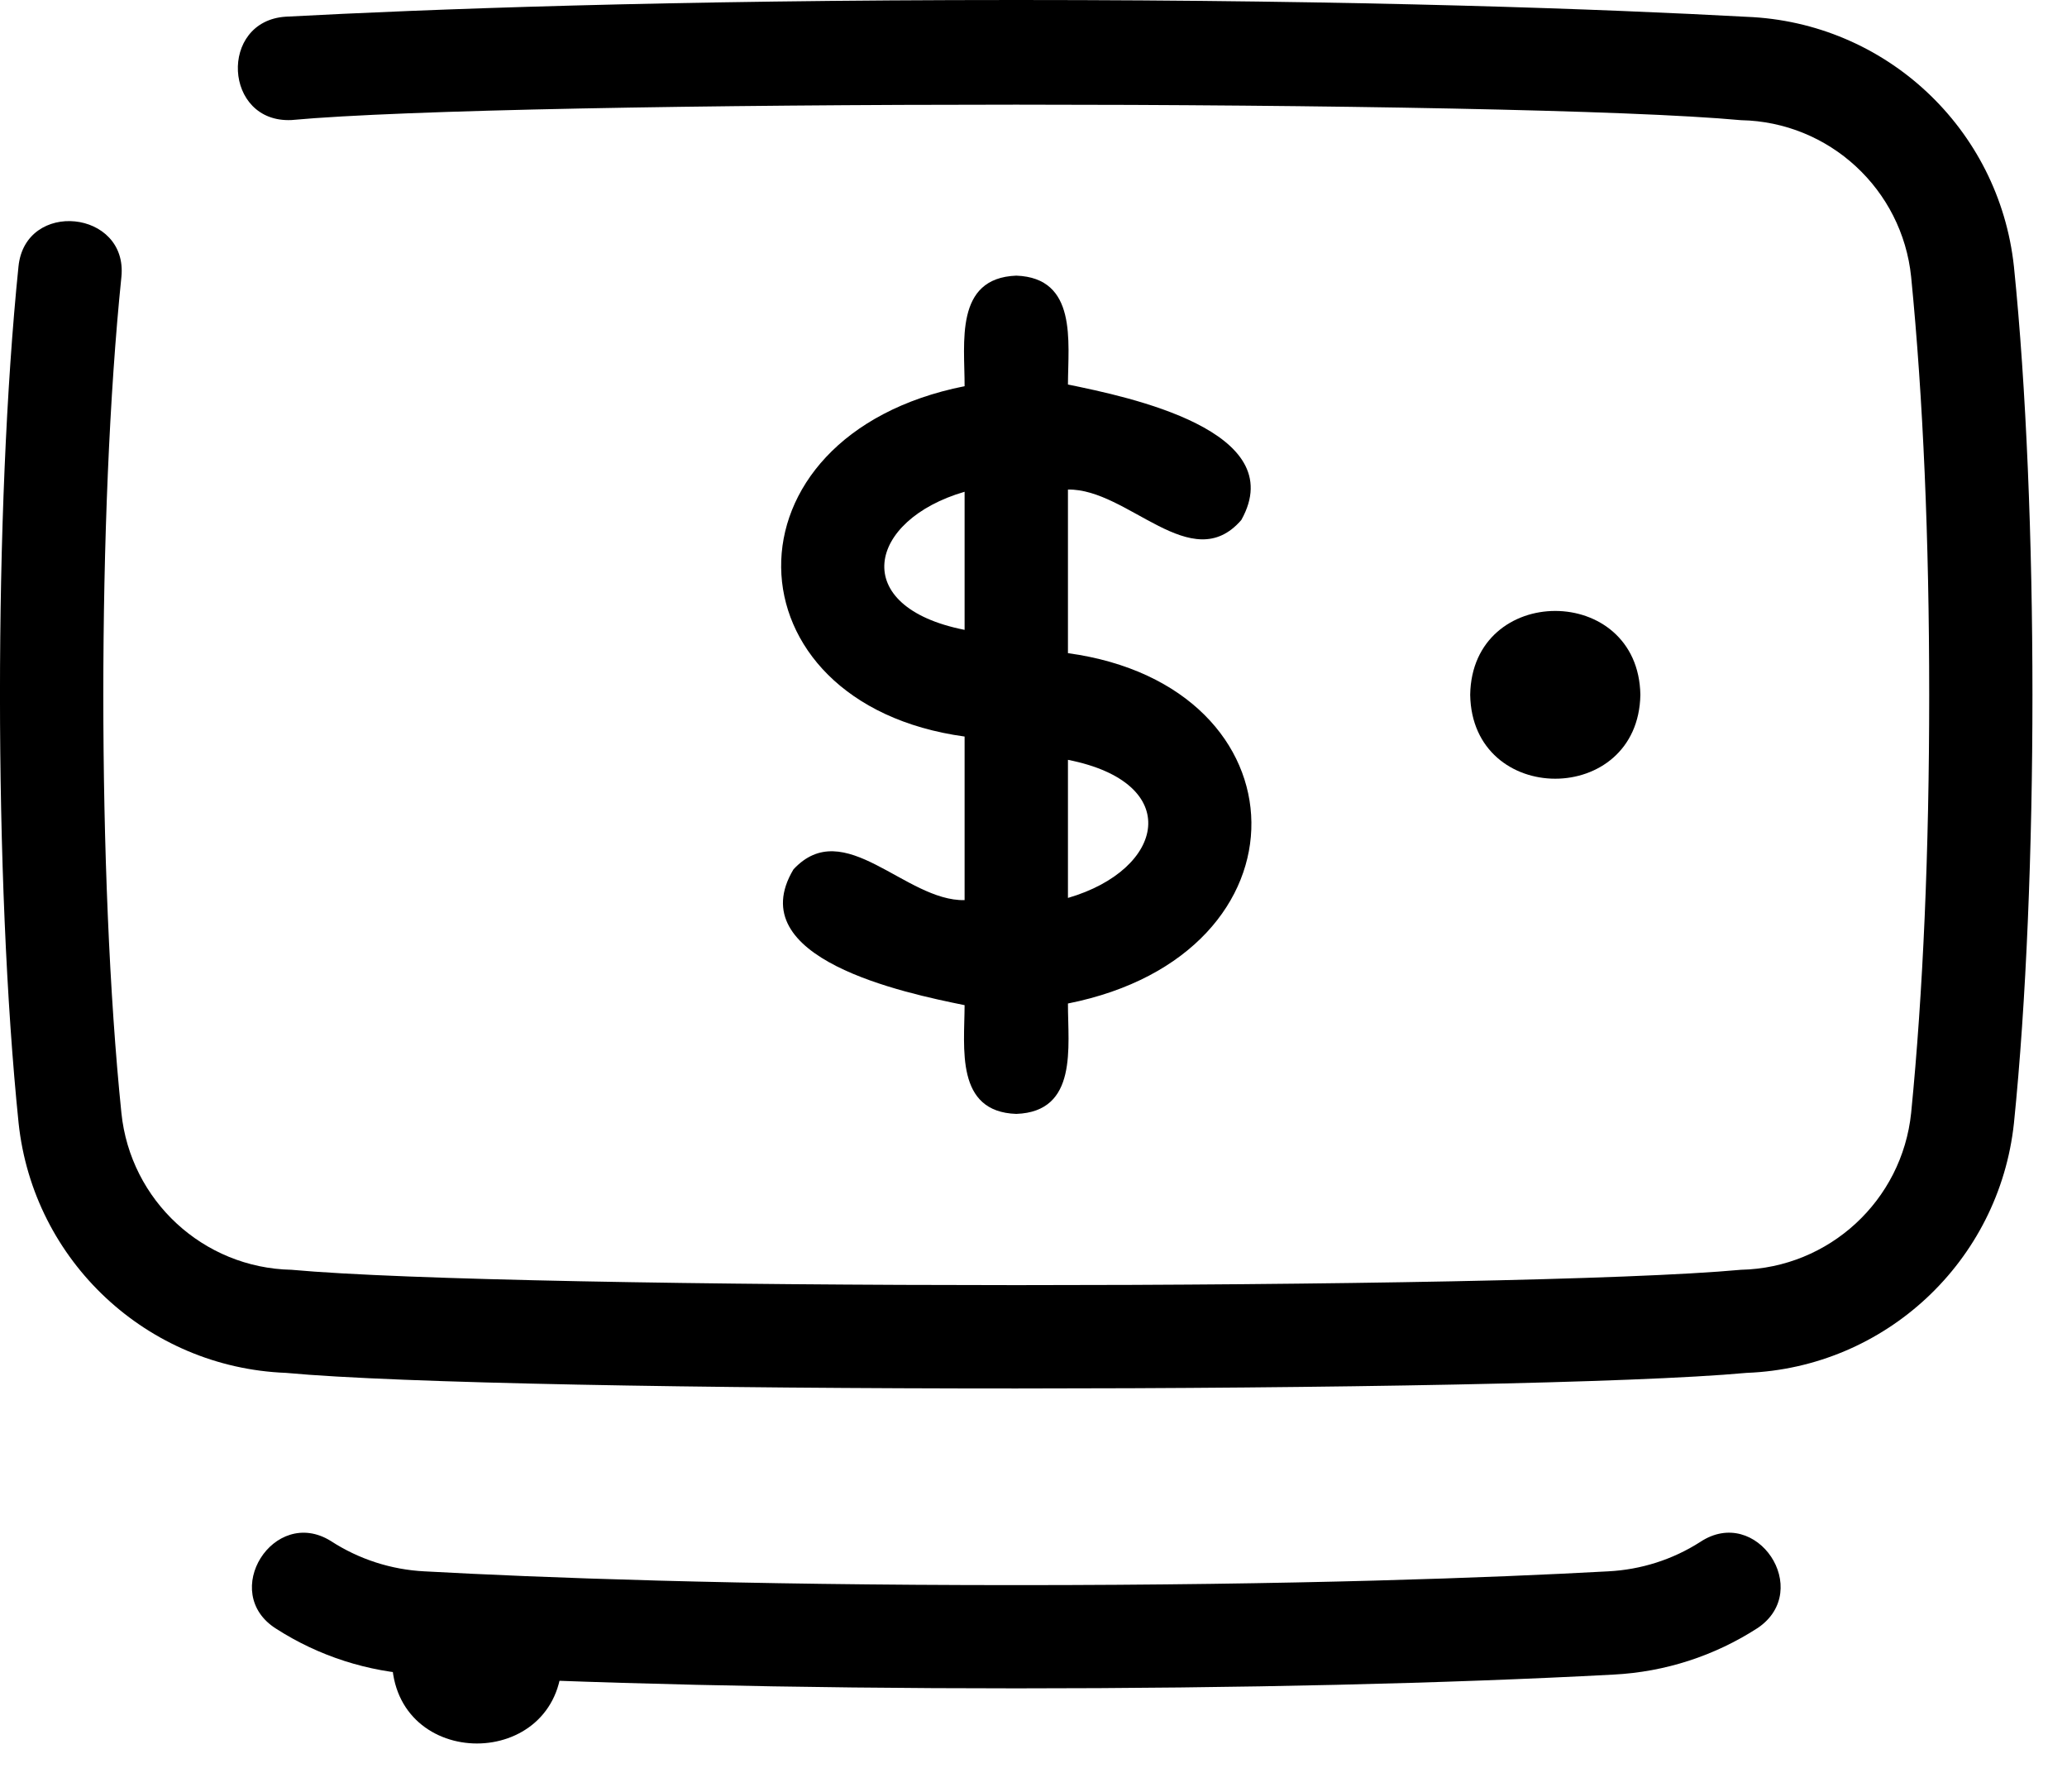 <svg width="15" height="13" viewBox="0 0 15 13" fill="none" xmlns="http://www.w3.org/2000/svg">
<path d="M12.338 11.188C12.138 11.316 11.908 11.389 11.67 11.401C10.833 11.447 9.408 11.501 7.375 11.501C5.342 11.501 3.917 11.447 3.08 11.401C2.839 11.389 2.604 11.313 2.401 11.181C1.988 10.924 1.587 11.556 2.005 11.818C2.315 12.017 2.671 12.131 3.039 12.15C4.253 12.215 5.753 12.25 7.375 12.25C8.998 12.25 10.497 12.215 11.711 12.15C12.083 12.131 12.444 12.014 12.757 11.811C13.16 11.536 12.748 10.916 12.338 11.188Z" fill="black"/>
<path d="M14.615 1.935C14.508 0.932 13.682 0.161 12.675 0.122C11.658 0.067 9.913 0 7.375 0C4.837 0 3.092 0.067 2.074 0.121C1.586 0.152 1.622 0.894 2.115 0.871C3.728 0.722 11.021 0.722 12.634 0.872C13.274 0.884 13.804 1.373 13.869 2.009C13.956 2.892 14 3.909 14 5.042C14 6.175 13.956 7.194 13.869 8.075C13.803 8.711 13.274 9.199 12.634 9.213C11.022 9.362 3.727 9.361 2.115 9.213C1.475 9.2 0.946 8.711 0.881 8.075C0.706 6.371 0.706 3.712 0.881 2.009C0.93 1.523 0.182 1.446 0.134 1.935C-0.045 3.688 -0.045 6.395 0.135 8.149C0.242 9.15 1.068 9.922 2.075 9.961C3.702 10.113 11.047 10.111 12.675 9.961C13.682 9.923 14.508 9.151 14.615 8.149C14.794 6.393 14.794 3.689 14.615 1.935Z" fill="black"/>
<path d="M7 5.344V6.531C6.57 6.54 6.126 5.911 5.758 6.308C5.371 6.955 6.561 7.204 7 7.293C6.999 7.603 6.931 8.067 7.375 8.082C7.825 8.066 7.749 7.594 7.75 7.281C9.552 6.922 9.498 4.979 7.75 4.739V3.552C8.186 3.544 8.647 4.19 9.008 3.773C9.371 3.125 8.191 2.88 7.75 2.79C7.751 2.479 7.819 2.016 7.375 2C6.925 2.017 7.001 2.489 7 2.802C5.198 3.161 5.252 5.104 7 5.344ZM7.75 5.513C8.596 5.68 8.455 6.31 7.75 6.515V5.513ZM7 3.568V4.57C6.154 4.403 6.295 3.773 7 3.568Z" fill="black"/>
<path d="M4.079 12.041C4.065 11.23 2.857 11.23 2.844 12.041C2.857 12.853 4.065 12.853 4.079 12.041Z" fill="black"/>
<path d="M11.904 5.041C11.89 4.23 10.682 4.23 10.669 5.041C10.682 5.853 11.89 5.853 11.904 5.041Z" fill="black"/>
</svg>
